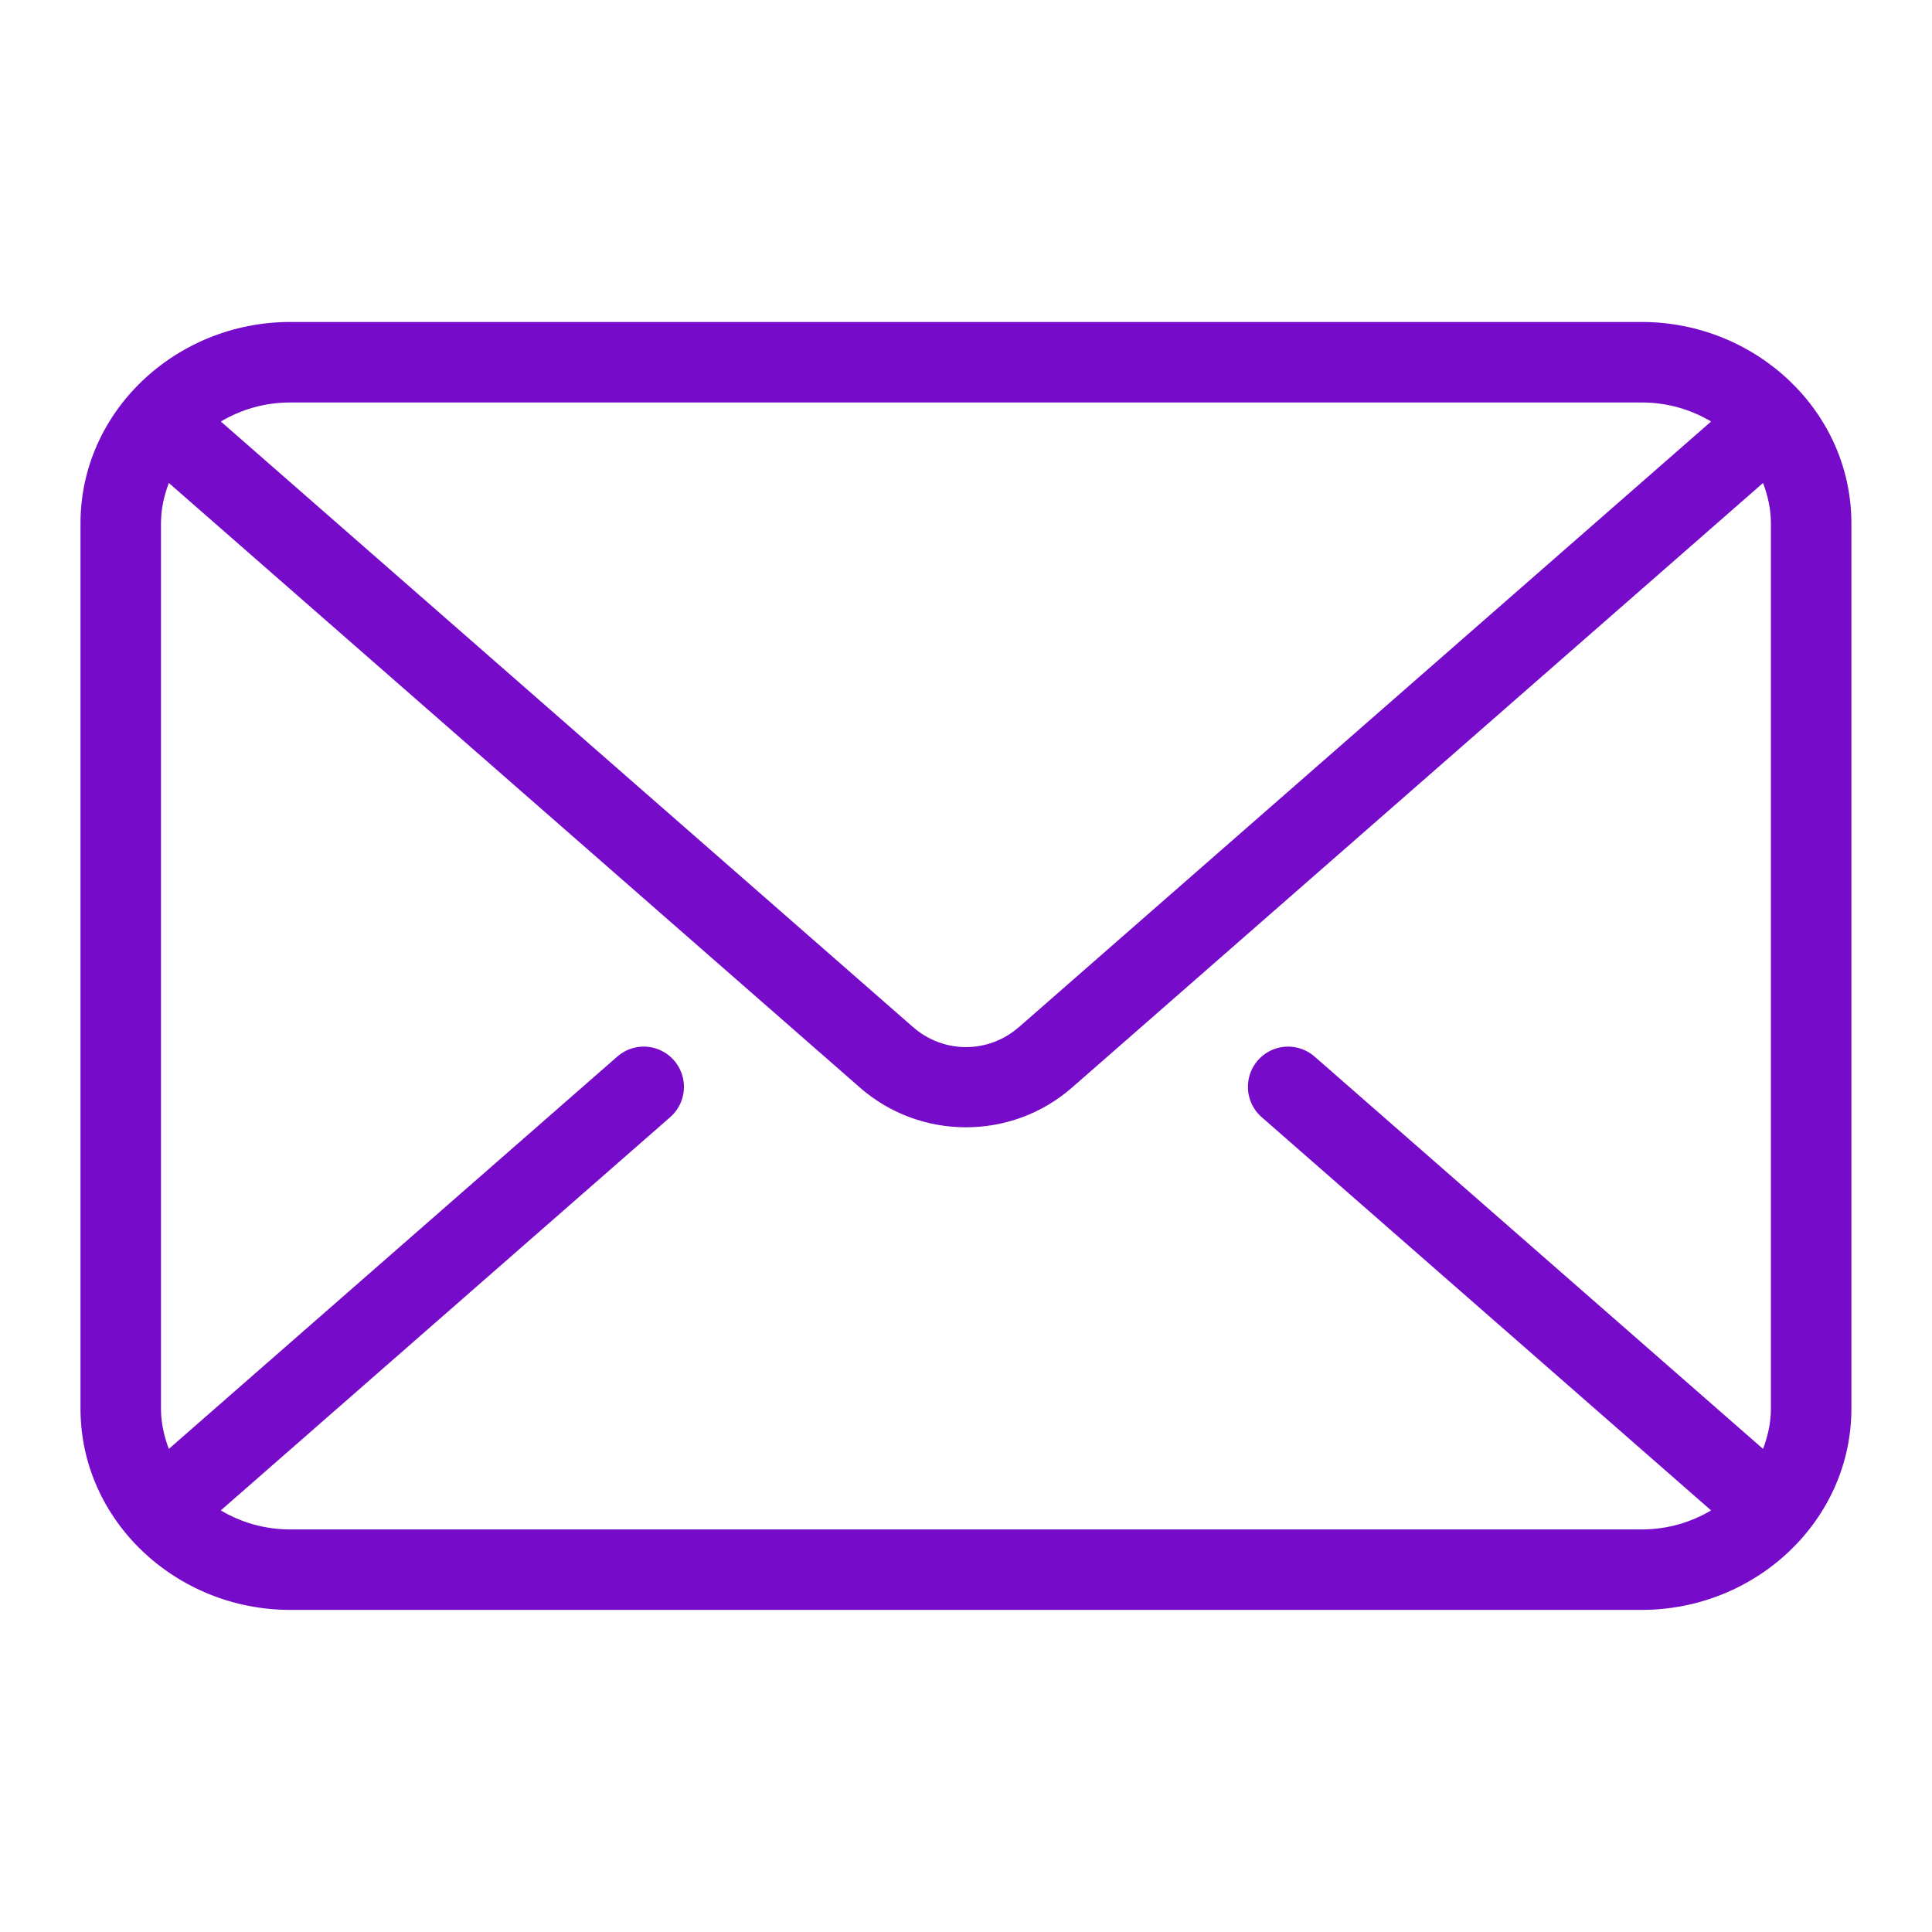 <svg xmlns="http://www.w3.org/2000/svg" xmlns:xlink="http://www.w3.org/1999/xlink" viewBox="0,0,256,256" width="48px" height="48px"><g fill="#760bca" fill-rule="nonzero" stroke="none" stroke-width="1" stroke-linecap="butt" stroke-linejoin="miter" stroke-miterlimit="10" stroke-dasharray="" stroke-dashoffset="0" font-family="none" font-weight="none" font-size="none" text-anchor="none" style="mix-blend-mode: normal"><g transform="scale(5.333,5.333)"><path d="M7.211,8c-2.839,0 -5.211,2.222 -5.211,5v22c0,2.778 2.372,5 5.211,5h33.578c2.839,0 5.211,-2.222 5.211,-5v-22c0,-2.778 -2.372,-5 -5.211,-5zM7.211,10h33.578c0.643,0 1.23,0.178 1.725,0.473l-17.195,15.045c-0.001,0 -0.001,0 -0.002,0c-0.76,0.665 -1.873,0.665 -2.633,0l-17.197,-15.045c0.495,-0.294 1.081,-0.473 1.725,-0.473zM4.195,12l17.172,15.023c1.502,1.315 3.765,1.315 5.268,0l17.17,-15.023c0.119,0.315 0.195,0.648 0.195,1v22c0,0.352 -0.076,0.685 -0.195,1l-11.131,-9.738c-0.201,-0.181 -0.466,-0.274 -0.736,-0.256c-0.406,0.028 -0.755,0.298 -0.882,0.685c-0.127,0.386 -0.008,0.812 0.302,1.075l11.156,9.762c-0.495,0.294 -1.082,0.473 -1.725,0.473h-33.578c-0.643,0 -1.23,-0.178 -1.725,-0.473l11.156,-9.762c0.328,-0.279 0.44,-0.737 0.279,-1.136c-0.161,-0.399 -0.56,-0.651 -0.99,-0.624c-0.225,0.015 -0.438,0.105 -0.605,0.256l-11.131,9.738c-0.119,-0.315 -0.195,-0.648 -0.195,-1v-22c0,-0.352 0.076,-0.685 0.195,-1z"></path></g></g></svg>